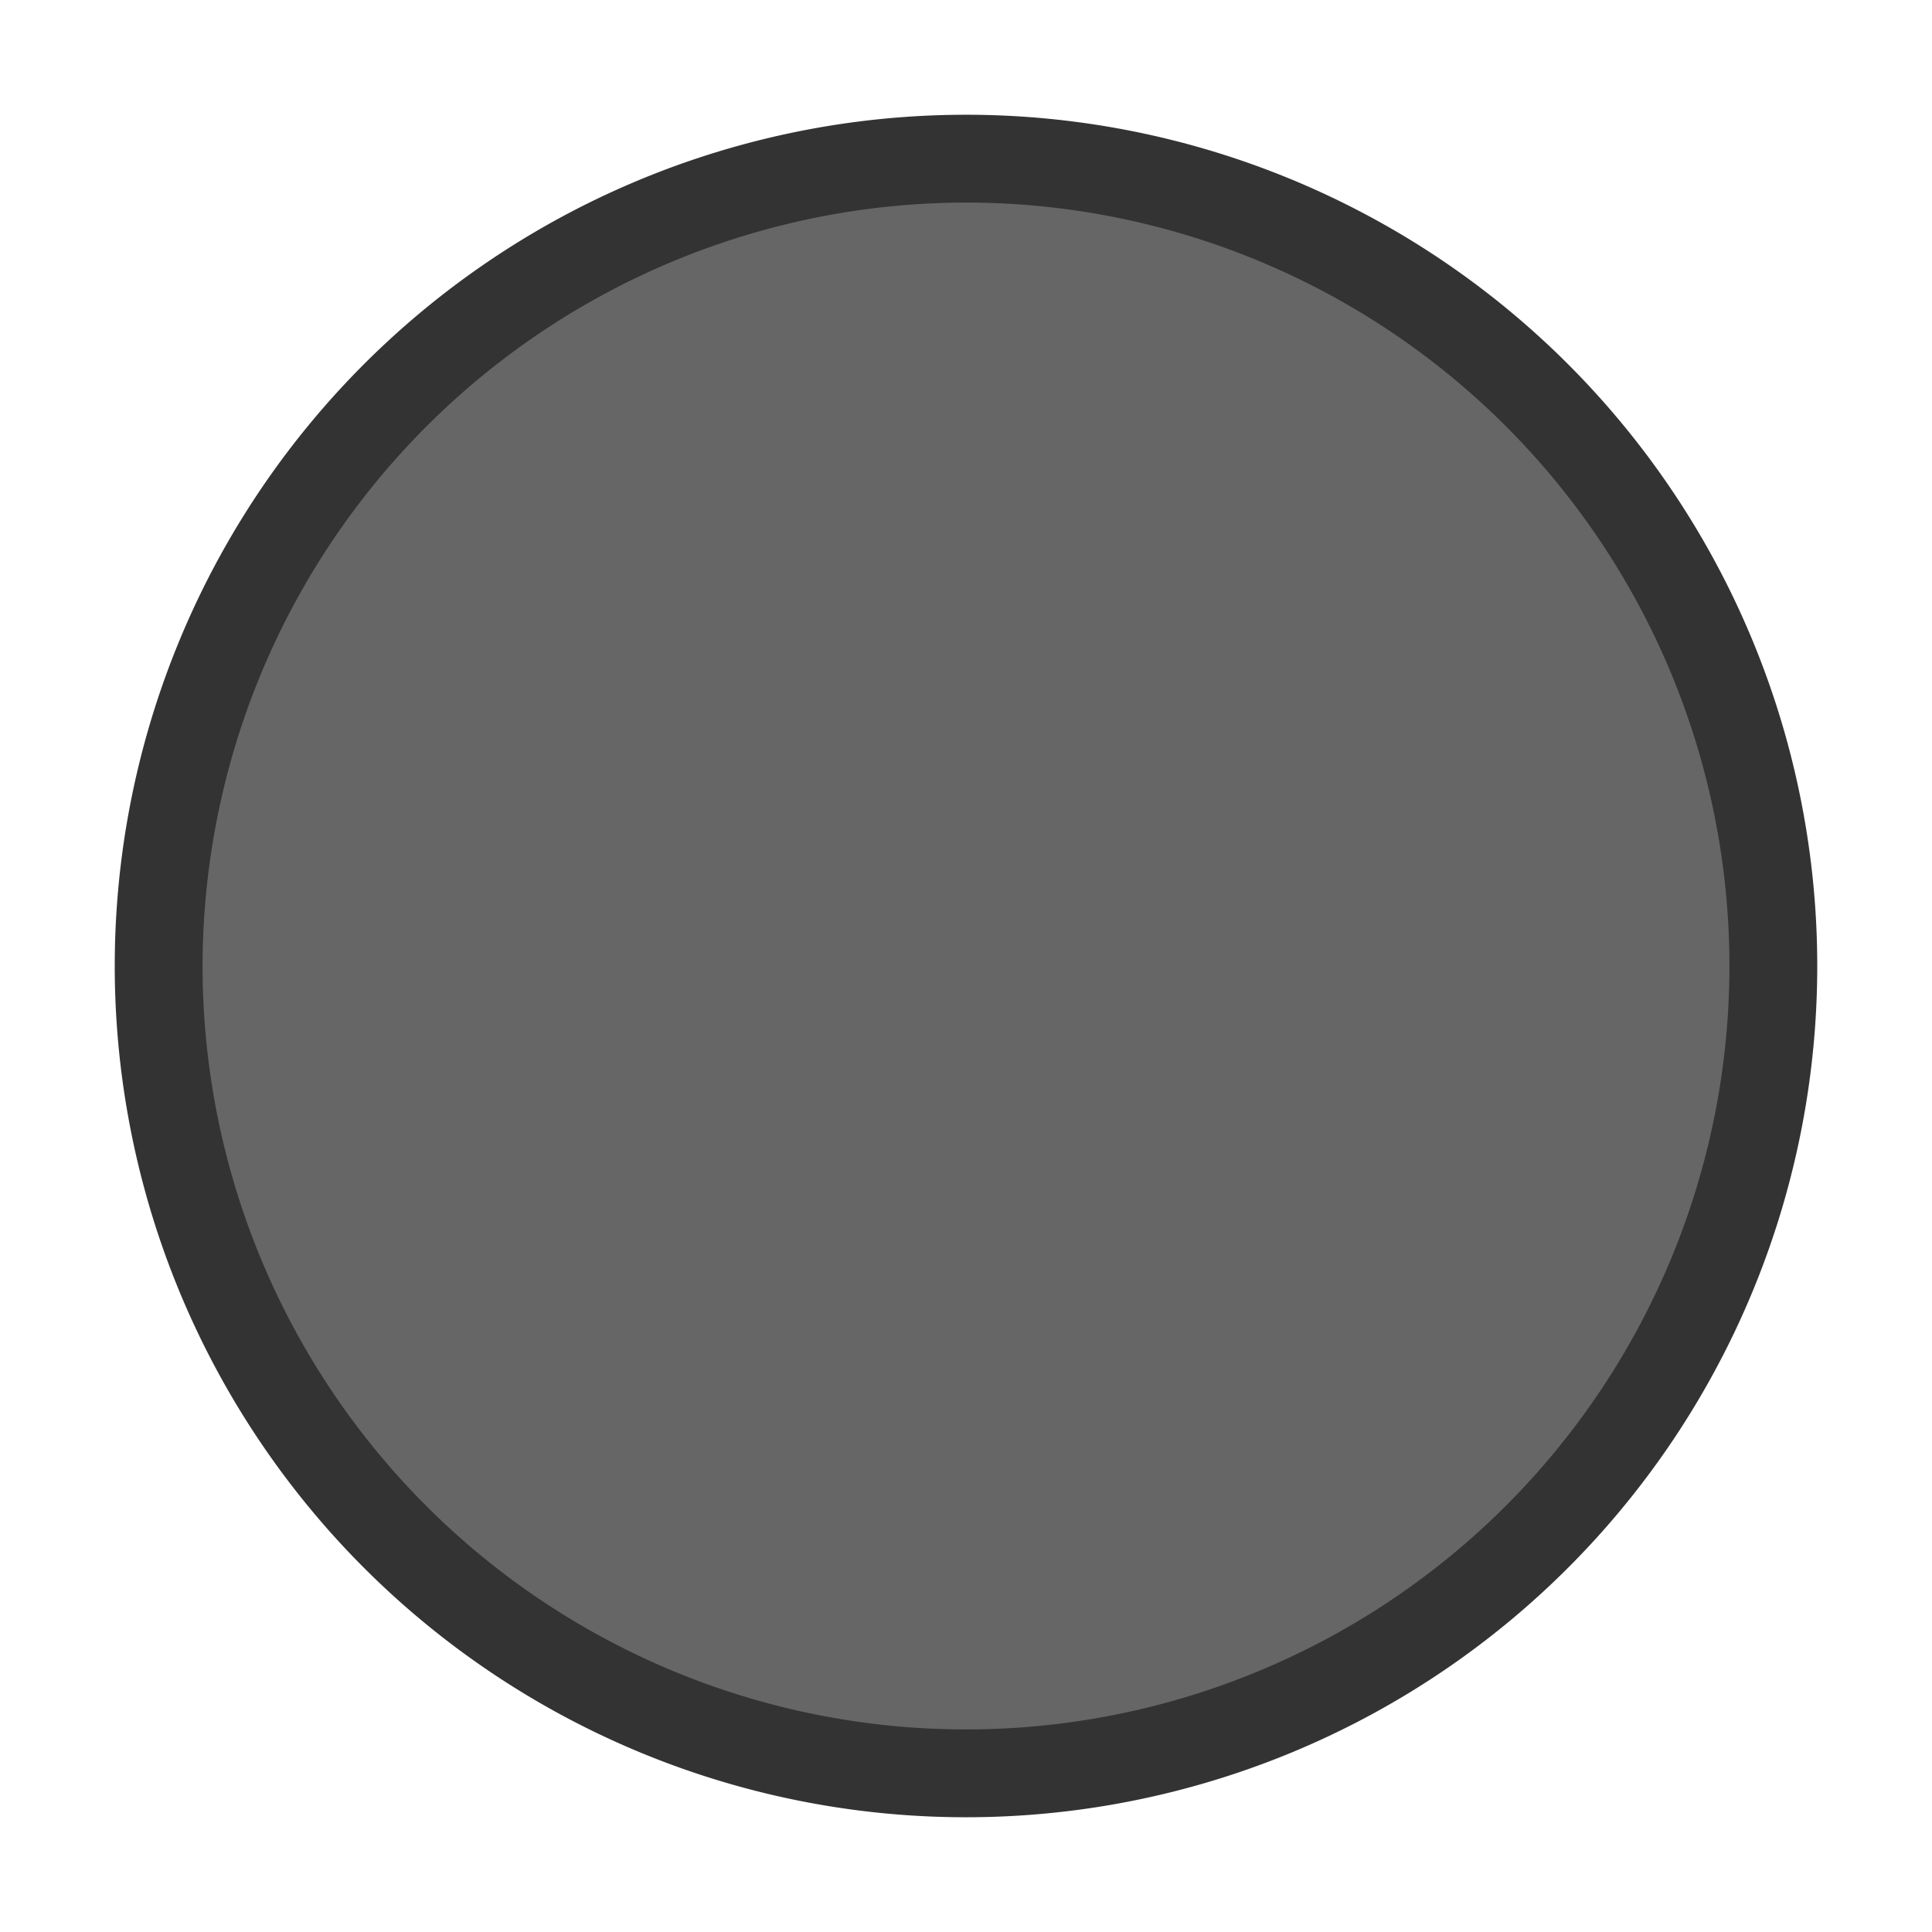 <svg xmlns="http://www.w3.org/2000/svg" viewBox="0 0 66 66"><defs><style>.cls-1{fill:#666;}.cls-2{fill:#333;}</style></defs><title>grey swatch_grey</title><g id="Layer_5" data-name="Layer 5"><circle class="cls-1" cx="33" cy="33" r="27.58"/><path class="cls-2" d="M33,6.92A26.08,26.08,0,1,1,6.92,33,26.11,26.11,0,0,1,33,6.92m0-3A29.08,29.08,0,1,0,62.08,33,29.08,29.08,0,0,0,33,3.92Z"/></g></svg>